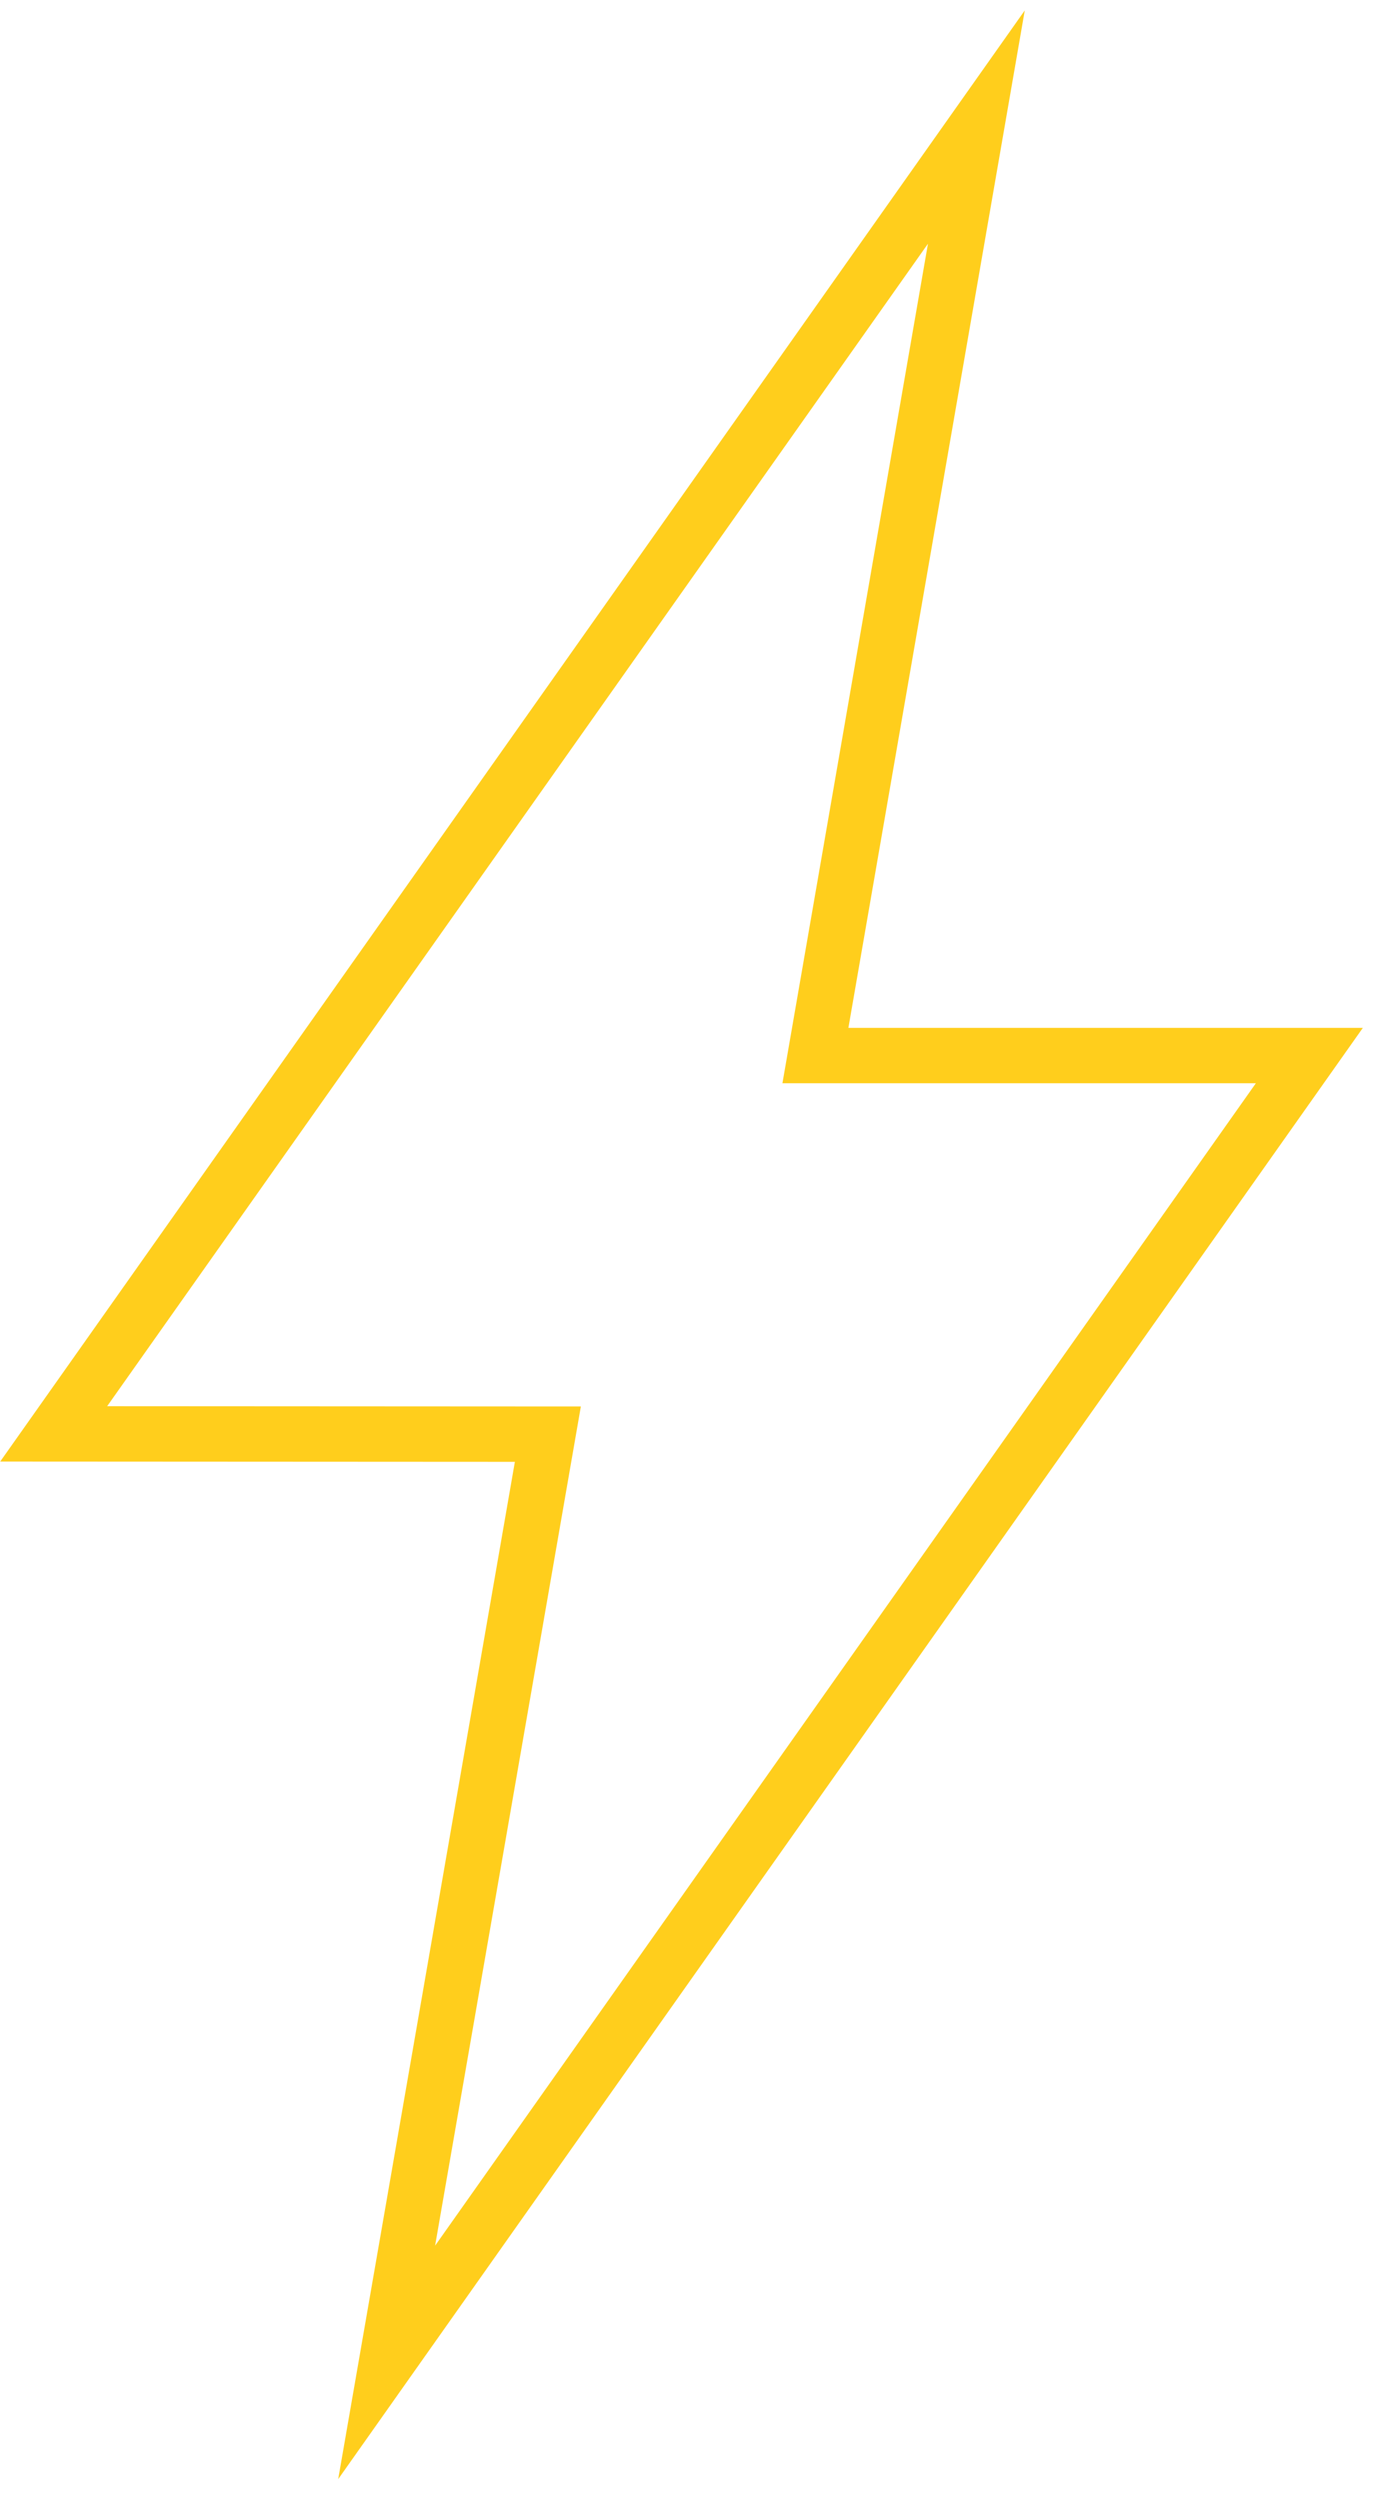 <svg width="52" height="94" viewBox="0 0 52 94" fill="none" xmlns="http://www.w3.org/2000/svg">
<path id="Vector" d="M4.029 52.892L21.84 52.902L16.36 84.466L47.219 40.745H29.419L34.891 9.167L4.029 52.892ZM12.716 93.248L19.359 54.984L0.008 54.973L38.531 0.391L31.899 38.662H51.242L12.716 93.248Z" fill="#FFCE1C"/>
</svg>
